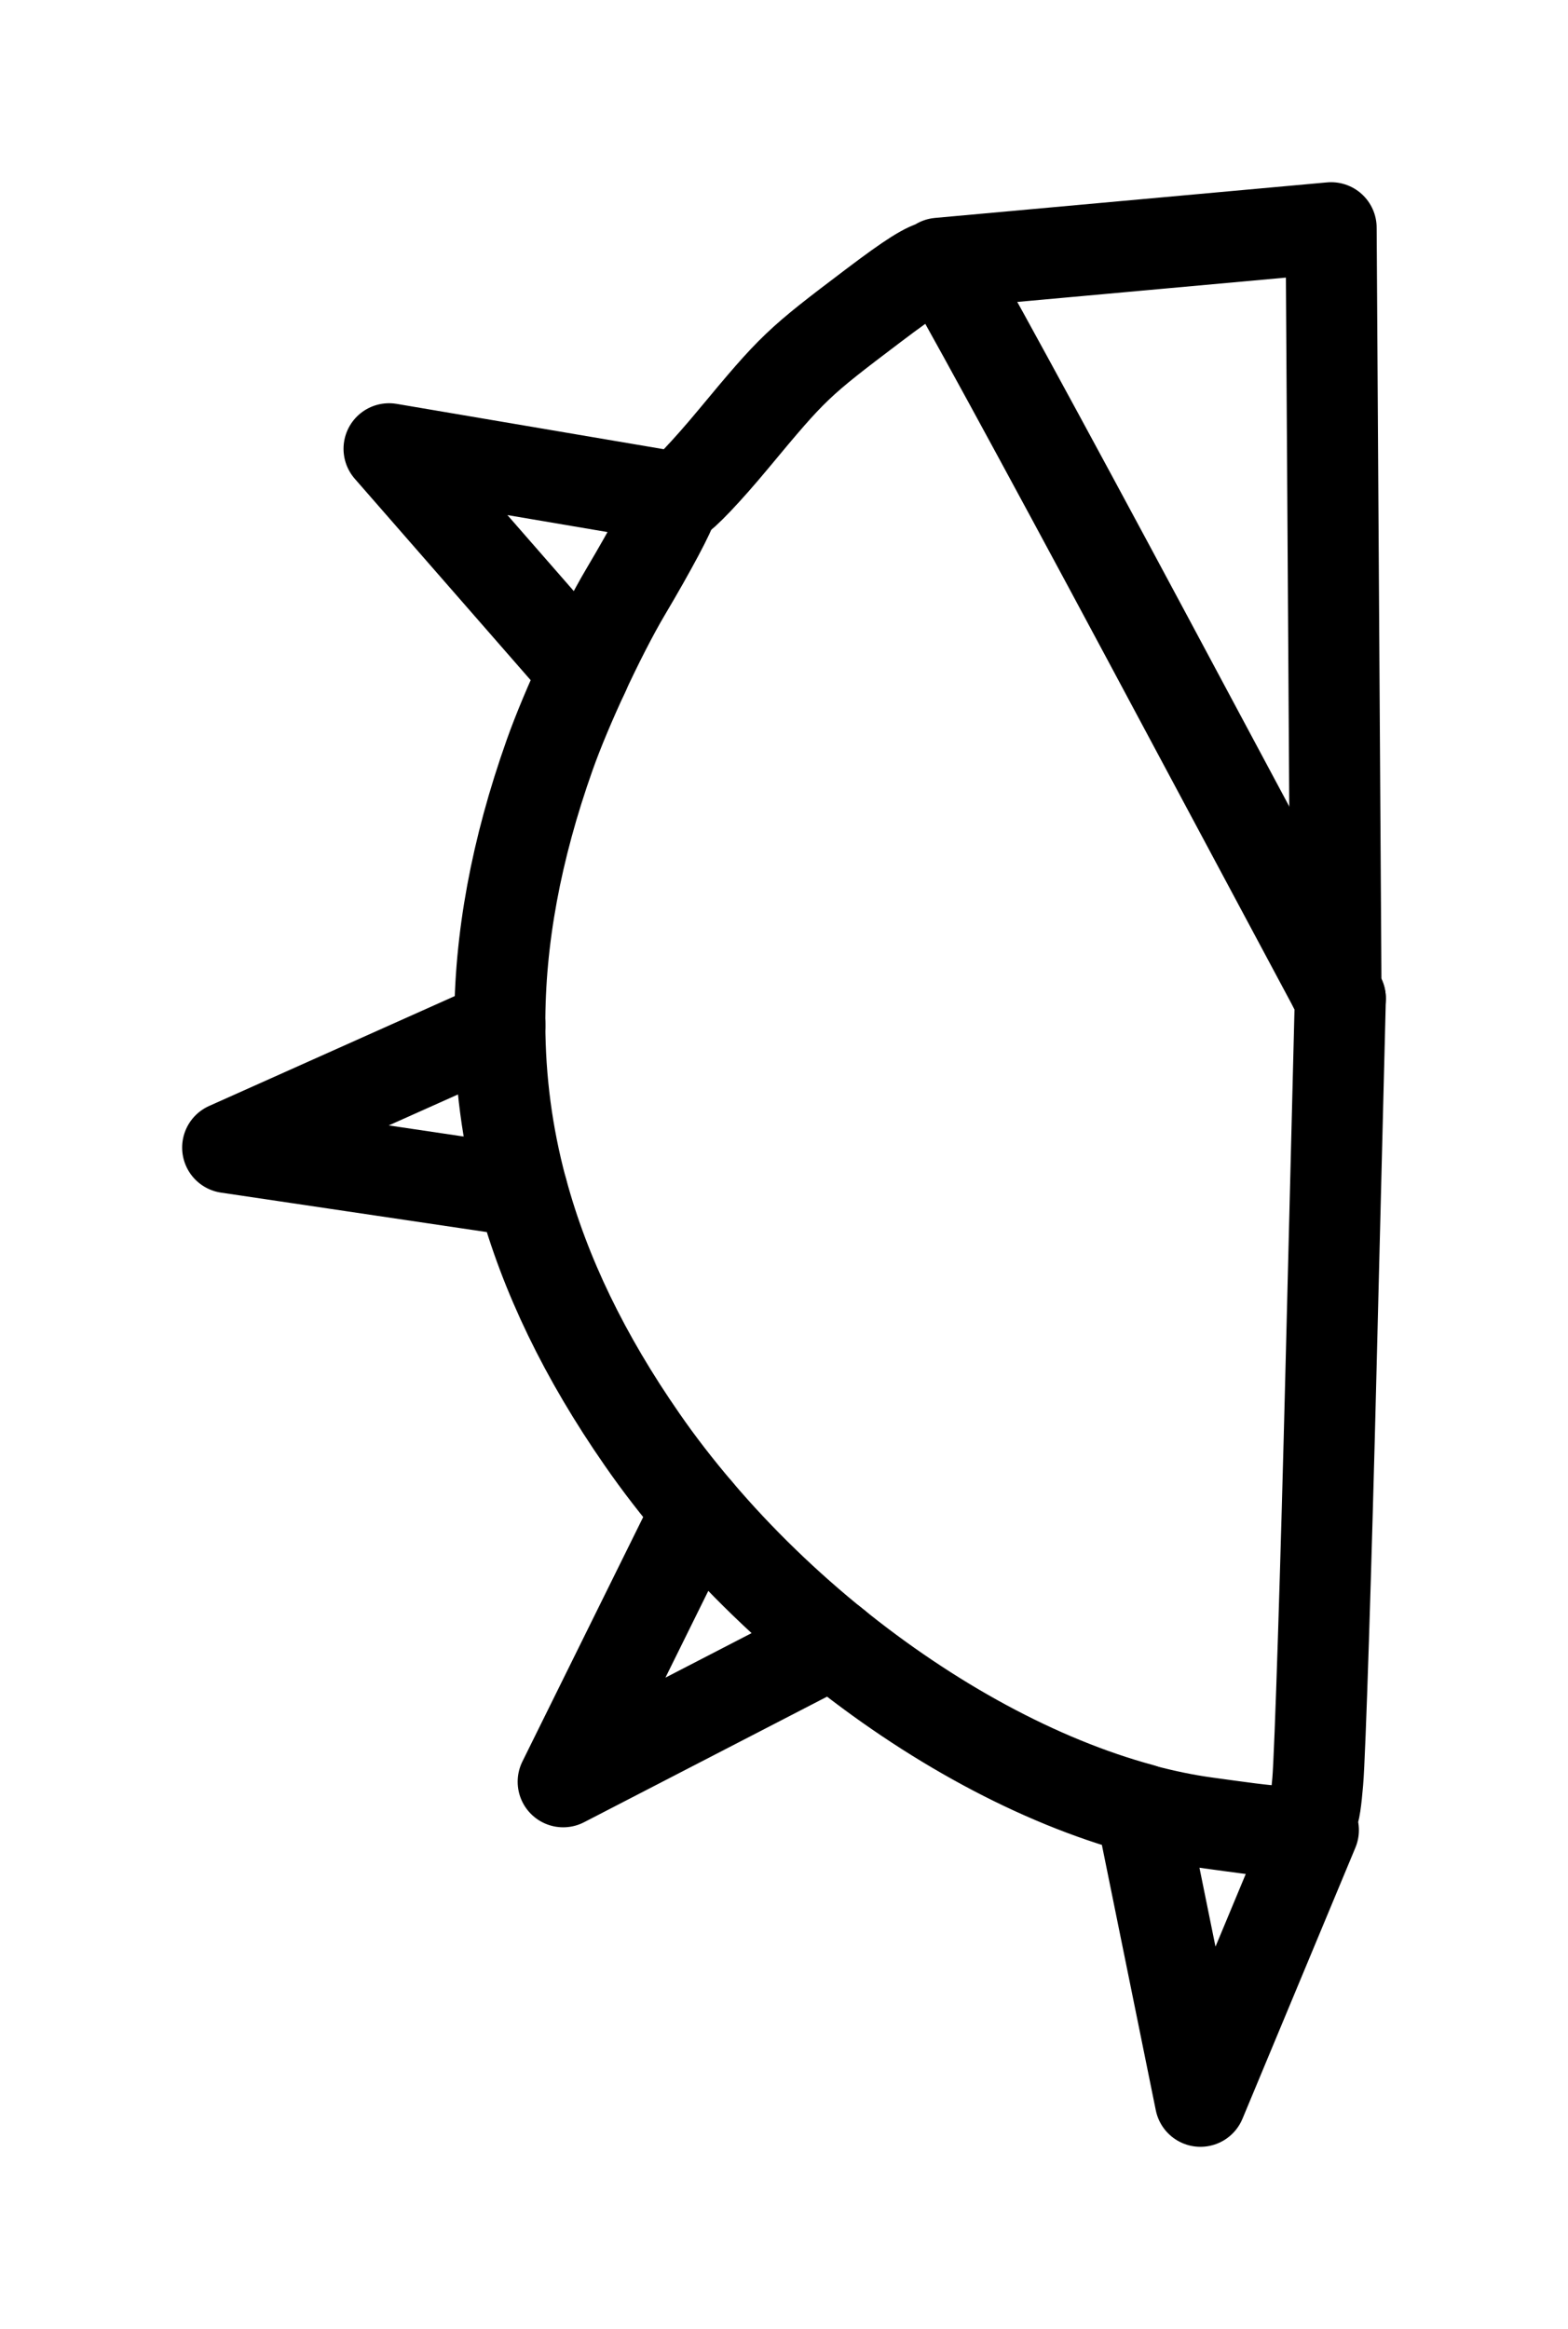 <?xml version="1.0" ?>
<svg xmlns="http://www.w3.org/2000/svg" xmlns:cc="http://creativecommons.org/ns#" xmlns:dc="http://purl.org/dc/elements/1.1/" xmlns:ev="http://www.w3.org/2001/xml-events" xmlns:inkscape="http://www.inkscape.org/namespaces/inkscape" xmlns:rdf="http://www.w3.org/1999/02/22-rdf-syntax-ns#" xmlns:sodipodi="http://sodipodi.sourceforge.net/DTD/sodipodi-0.dtd" xmlns:svg="http://www.w3.org/2000/svg" xmlns:xlink="http://www.w3.org/1999/xlink" baseProfile="full" height="25.564" id="svg1" inkscape:version="0.92.4 (5da689c313, 2019-01-14)" sodipodi:docname="e190-e2.svg" version="1.1" viewBox="0 0 17.217 25.564" width="17.217">
	<defs/>
	<path d="M 7.449,5.455 C 7.407,5.455 7.373,5.498 7.373,5.551 C 7.373,5.603 7.149,6.025 6.874,6.488 C 6.729,6.732 6.555,7.074 6.395,7.42 M 5.488,11.236 C 5.489,11.855 5.569,12.46 5.729,13.057 M 7.66,16.59 C 8.119,17.13 8.639,17.631 9.191,18.074 M 12.543,19.863 C 12.78,19.926 13.014,19.975 13.242,20.006 C 13.999,20.11 14.267,20.155 14.375,20.019 M 14.717,10.959 L 12.602,7.008 C 11.438,4.835 10.44,3.007 10.384,2.945" fill="none" id="path5615" inkscape:connector-curvature="0" sodipodi:nodetypes="cscccccccsccsc" stroke-width="1" style="color:#000000;clip-rule:nonzero;display:inline;overflow:visible;visibility:visible;opacity:1;isolation:auto;mix-blend-mode:normal;color-interpolation:sRGB;color-interpolation-filters:linearRGB;solid-color:#000000;solid-opacity:1;vector-effect:none;fill:none;fill-opacity:1;fill-rule:nonzero;stroke:#000000;stroke-width:1;stroke-linecap:round;stroke-linejoin:round;stroke-dasharray:none;stroke-dashoffset:0;stroke-opacity:1;marker:none;marker-start:none;marker-mid:none;marker-end:none;color-rendering:auto;image-rendering:auto;shape-rendering:auto;text-rendering:auto;enable-background:accumulate;"/>
	<path d="M 14.616,2.5 L 14.669,10.824 L 14.651,10.835 L 14.717,10.959 L 14.616,14.985 C 14.561,17.199 14.495,19.256 14.469,19.555 C 14.451,19.756 14.439,19.886 14.397,19.972 L 14.421,20.088 L 13.181,23.064 L 12.529,19.856 C 11.402,19.551 10.207,18.899 9.138,18.031 L 6.184,19.557 L 7.654,16.583 C 7.439,16.33 7.236,16.069 7.05,15.8 C 6.42,14.893 5.983,13.993 5.735,13.076 L 2.5,12.596 L 5.488,11.26 C 5.484,10.31 5.667,9.326 6.035,8.288 C 6.127,8.028 6.265,7.7 6.415,7.379 L 4.272,4.926 L 7.425,5.461 C 7.433,5.458 7.44,5.455 7.449,5.455 C 7.49,5.455 7.761,5.171 8.05,4.823 C 8.712,4.026 8.755,3.985 9.59,3.354 C 9.996,3.047 10.188,2.923 10.295,2.914 L 10.311,2.89 L 14.616,2.5 L 14.616,2.5" fill="none" id="path5627" inkscape:connector-curvature="0" stroke-width="1" style="color:#000000;clip-rule:nonzero;display:inline;overflow:visible;visibility:visible;opacity:1;isolation:auto;mix-blend-mode:normal;color-interpolation:sRGB;color-interpolation-filters:linearRGB;solid-color:#000000;solid-opacity:1;vector-effect:none;fill:none;fill-opacity:1;fill-rule:nonzero;stroke:#000000;stroke-width:1;stroke-linecap:round;stroke-linejoin:round;stroke-dasharray:none;stroke-dashoffset:0;stroke-opacity:1;marker:none;marker-start:none;marker-mid:none;marker-end:none;color-rendering:auto;image-rendering:auto;shape-rendering:auto;text-rendering:auto;enable-background:accumulate;"/>
</svg>
